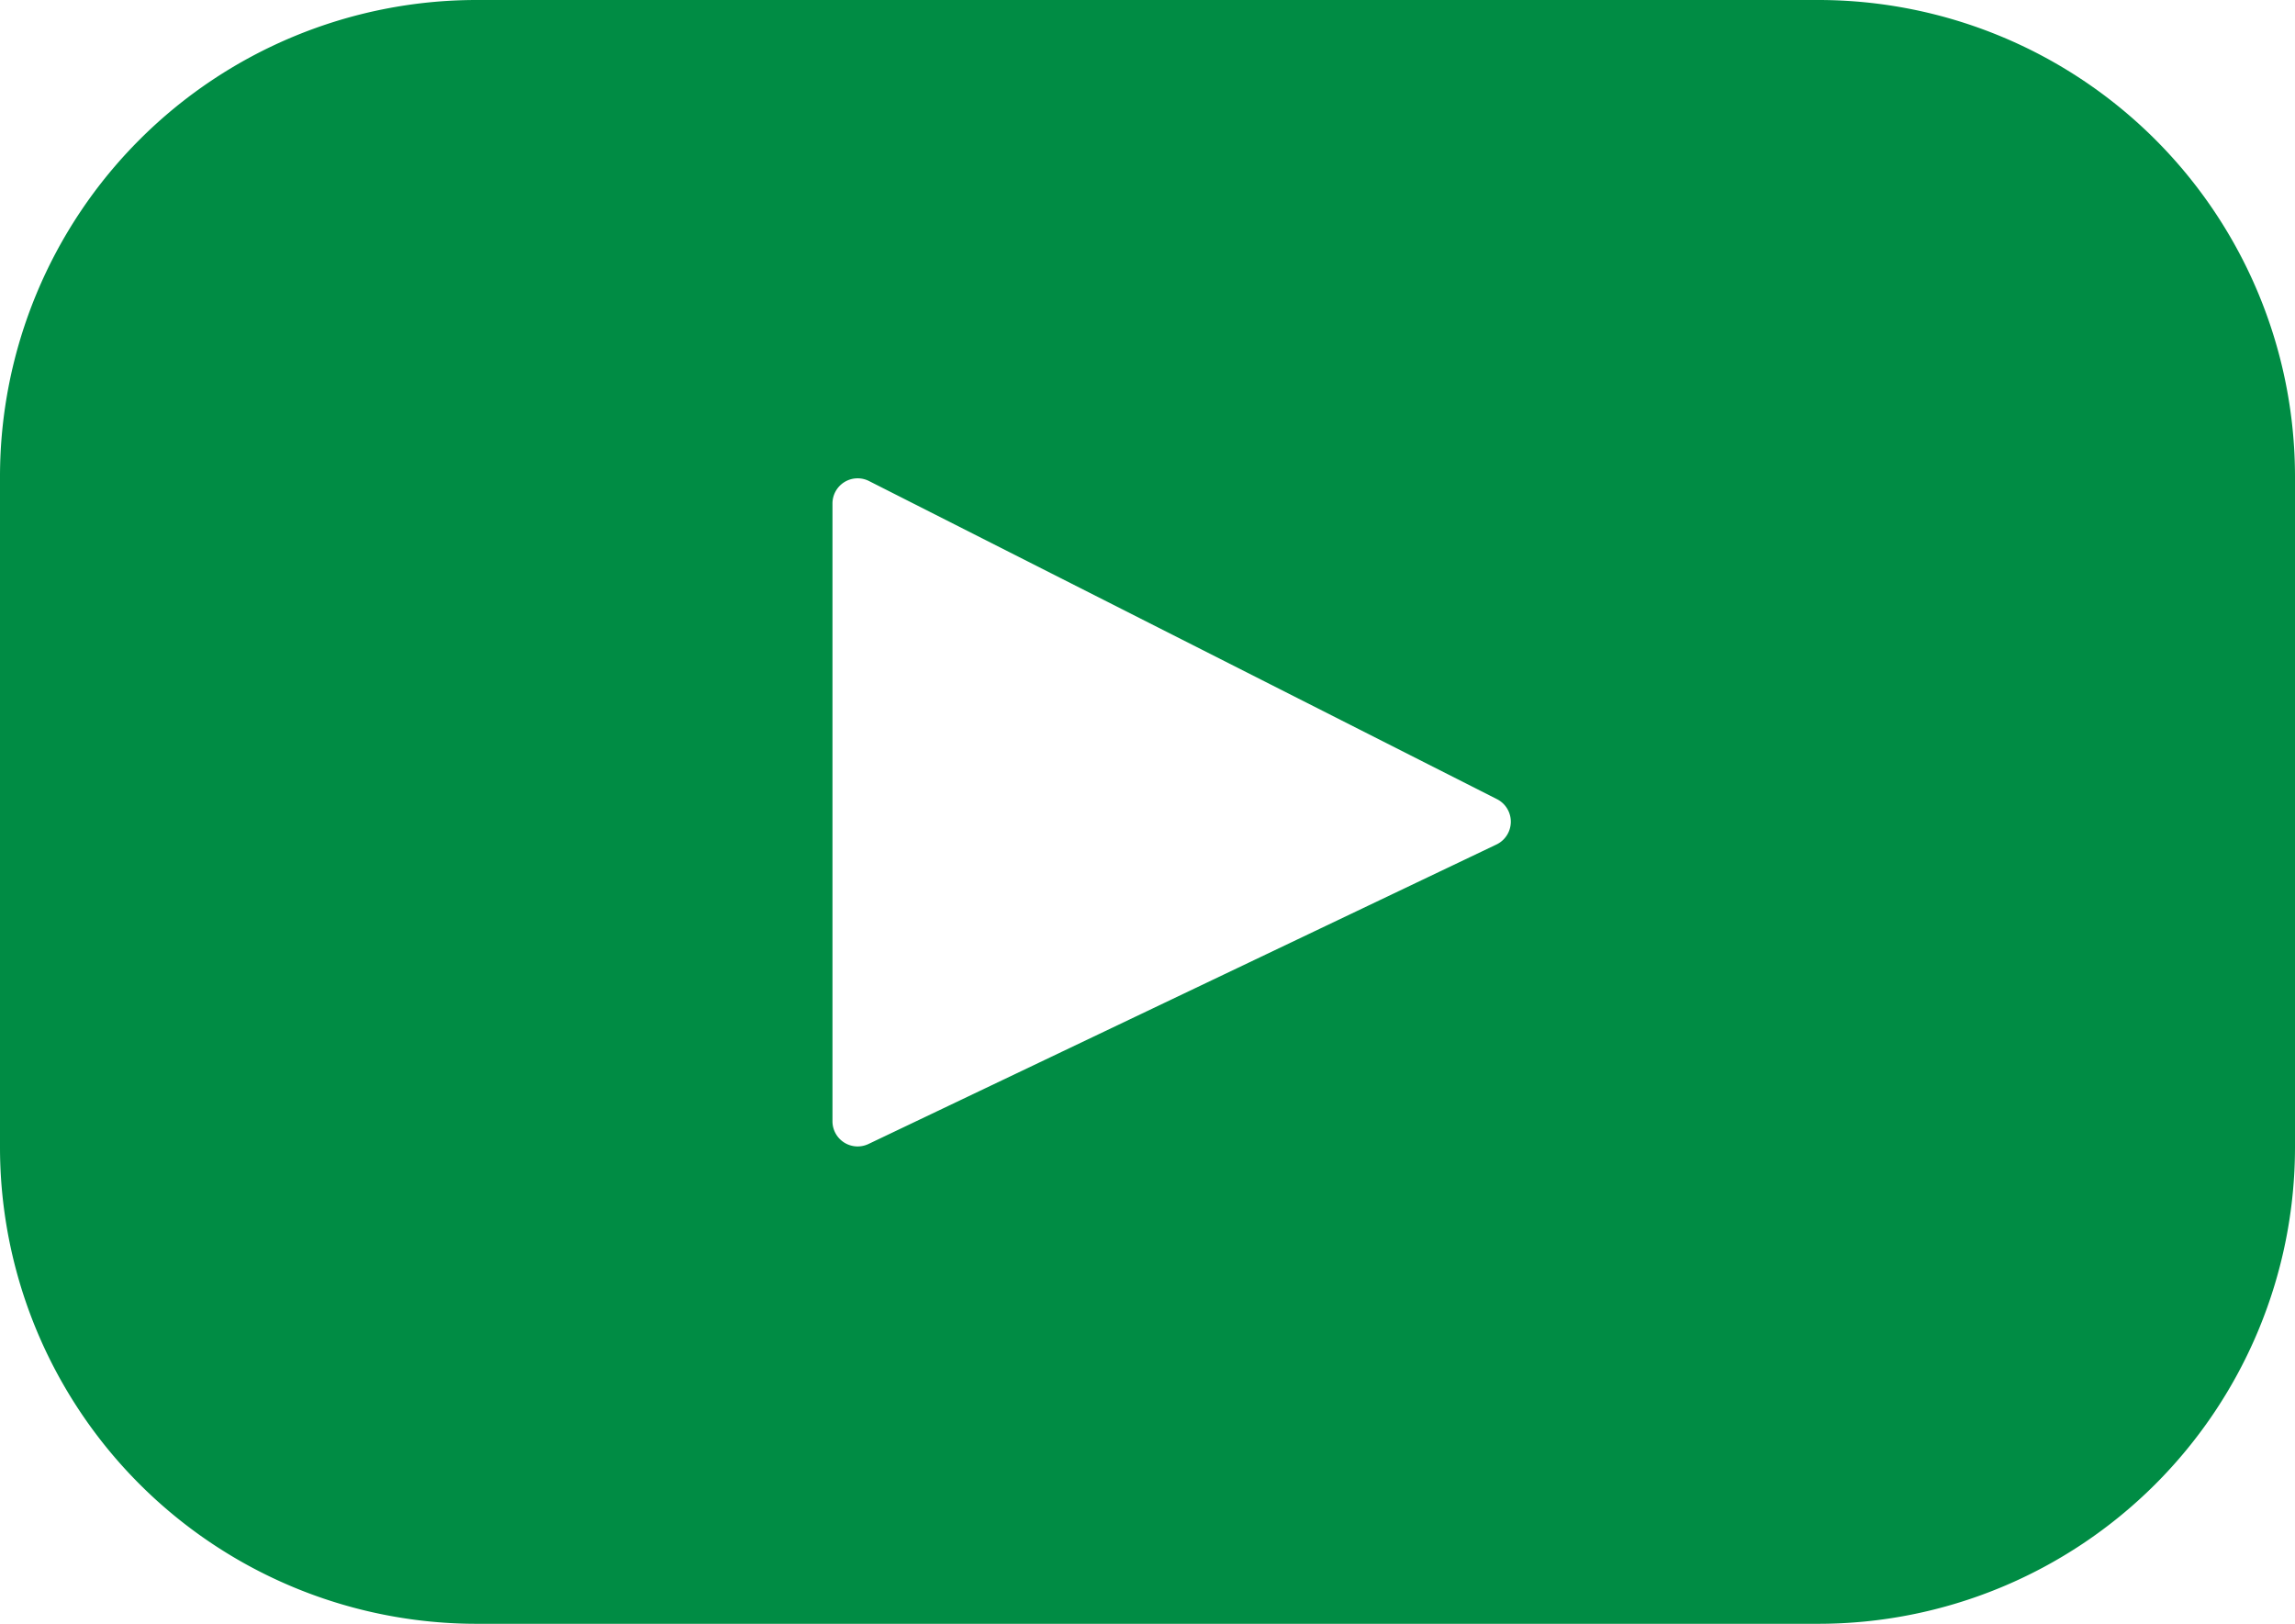 <svg xmlns="http://www.w3.org/2000/svg" width="20.329" height="14.385" viewBox="0 0 20.329 14.385"><defs><style>.a{fill:#008c44;}</style></defs><path class="a" d="M598.355,310.739H586.47a4.222,4.222,0,0,0-4.222,4.222V320.9a4.222,4.222,0,0,0,4.222,4.222h11.885a4.223,4.223,0,0,0,4.222-4.222v-5.941A4.223,4.223,0,0,0,598.355,310.739Zm-2.855,7.482-5.559,2.651a.223.223,0,0,1-.319-.2V315.2a.223.223,0,0,1,.324-.2l5.559,2.816A.224.224,0,0,1,595.5,318.221Z" transform="translate(-582.248 -310.739)"/></svg>